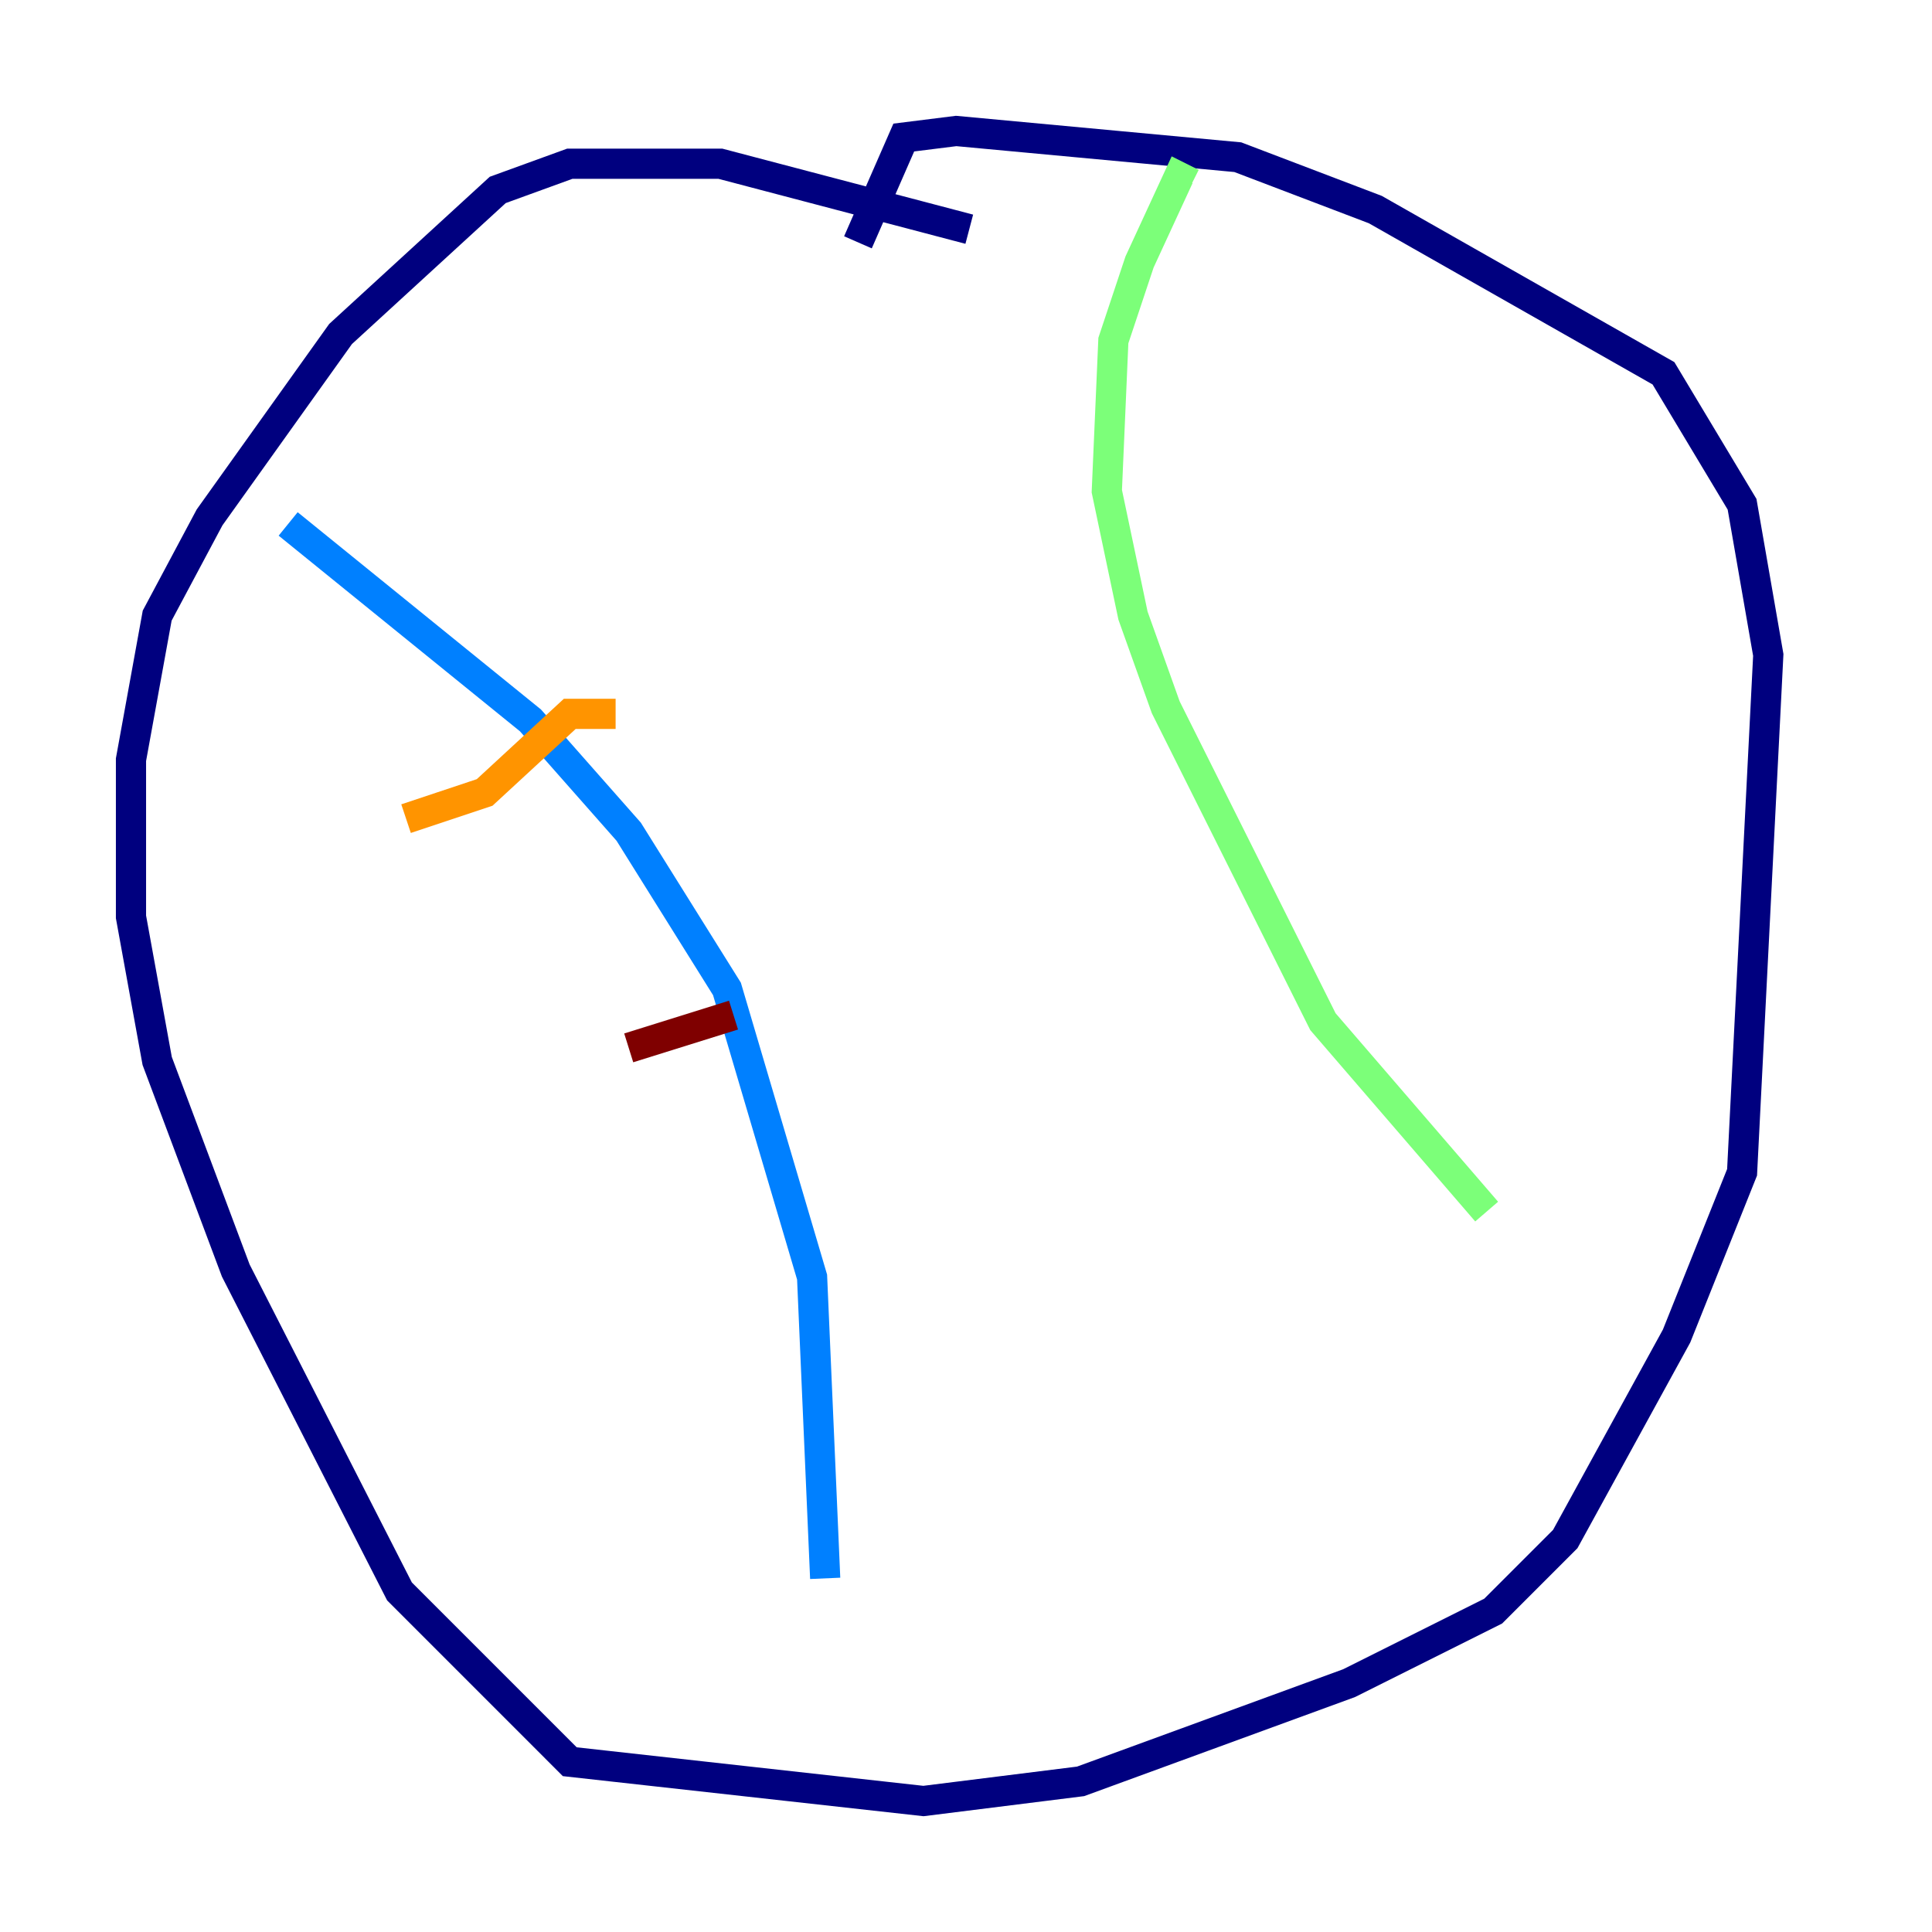 <?xml version="1.0" encoding="utf-8" ?>
<svg baseProfile="tiny" height="128" version="1.2" viewBox="0,0,128,128" width="128" xmlns="http://www.w3.org/2000/svg" xmlns:ev="http://www.w3.org/2001/xml-events" xmlns:xlink="http://www.w3.org/1999/xlink"><defs /><polyline fill="none" points="64.217,15.186 47.729,10.848 37.749,10.848 32.976,12.583 22.563,22.129 13.885,34.278 10.414,40.786 8.678,50.332 8.678,60.746 10.414,70.291 15.62,84.176 26.468,105.437 37.749,116.719 61.18,119.322 71.593,118.02 89.383,111.512 98.929,106.739 103.702,101.966 111.078,88.515 115.417,77.668 117.153,43.39 115.417,33.41 110.21,24.732 91.119,13.885 82.007,10.414 63.349,8.678 59.878,9.112 56.841,16.054" stroke="#00007f" stroke-width="2" /><polyline fill="none" points="19.091,34.712 35.146,47.729 41.654,55.105 48.163,65.519 53.803,84.61 54.671,104.57" stroke="#0080ff" stroke-width="2" /><polyline fill="none" points="98.495,80.271 87.647,67.688 77.234,46.861 75.064,40.786 73.329,32.542 73.763,22.563 75.498,17.356 78.102,11.715 78.969,12.149" stroke="#7cff79" stroke-width="2" /><polyline fill="none" points="26.902,54.237 32.108,52.502 37.749,47.295 40.786,47.295" stroke="#ff9400" stroke-width="2" /><polyline fill="none" points="41.654,69.424 48.597,67.254" stroke="#7f0000" stroke-width="2" /></svg>
